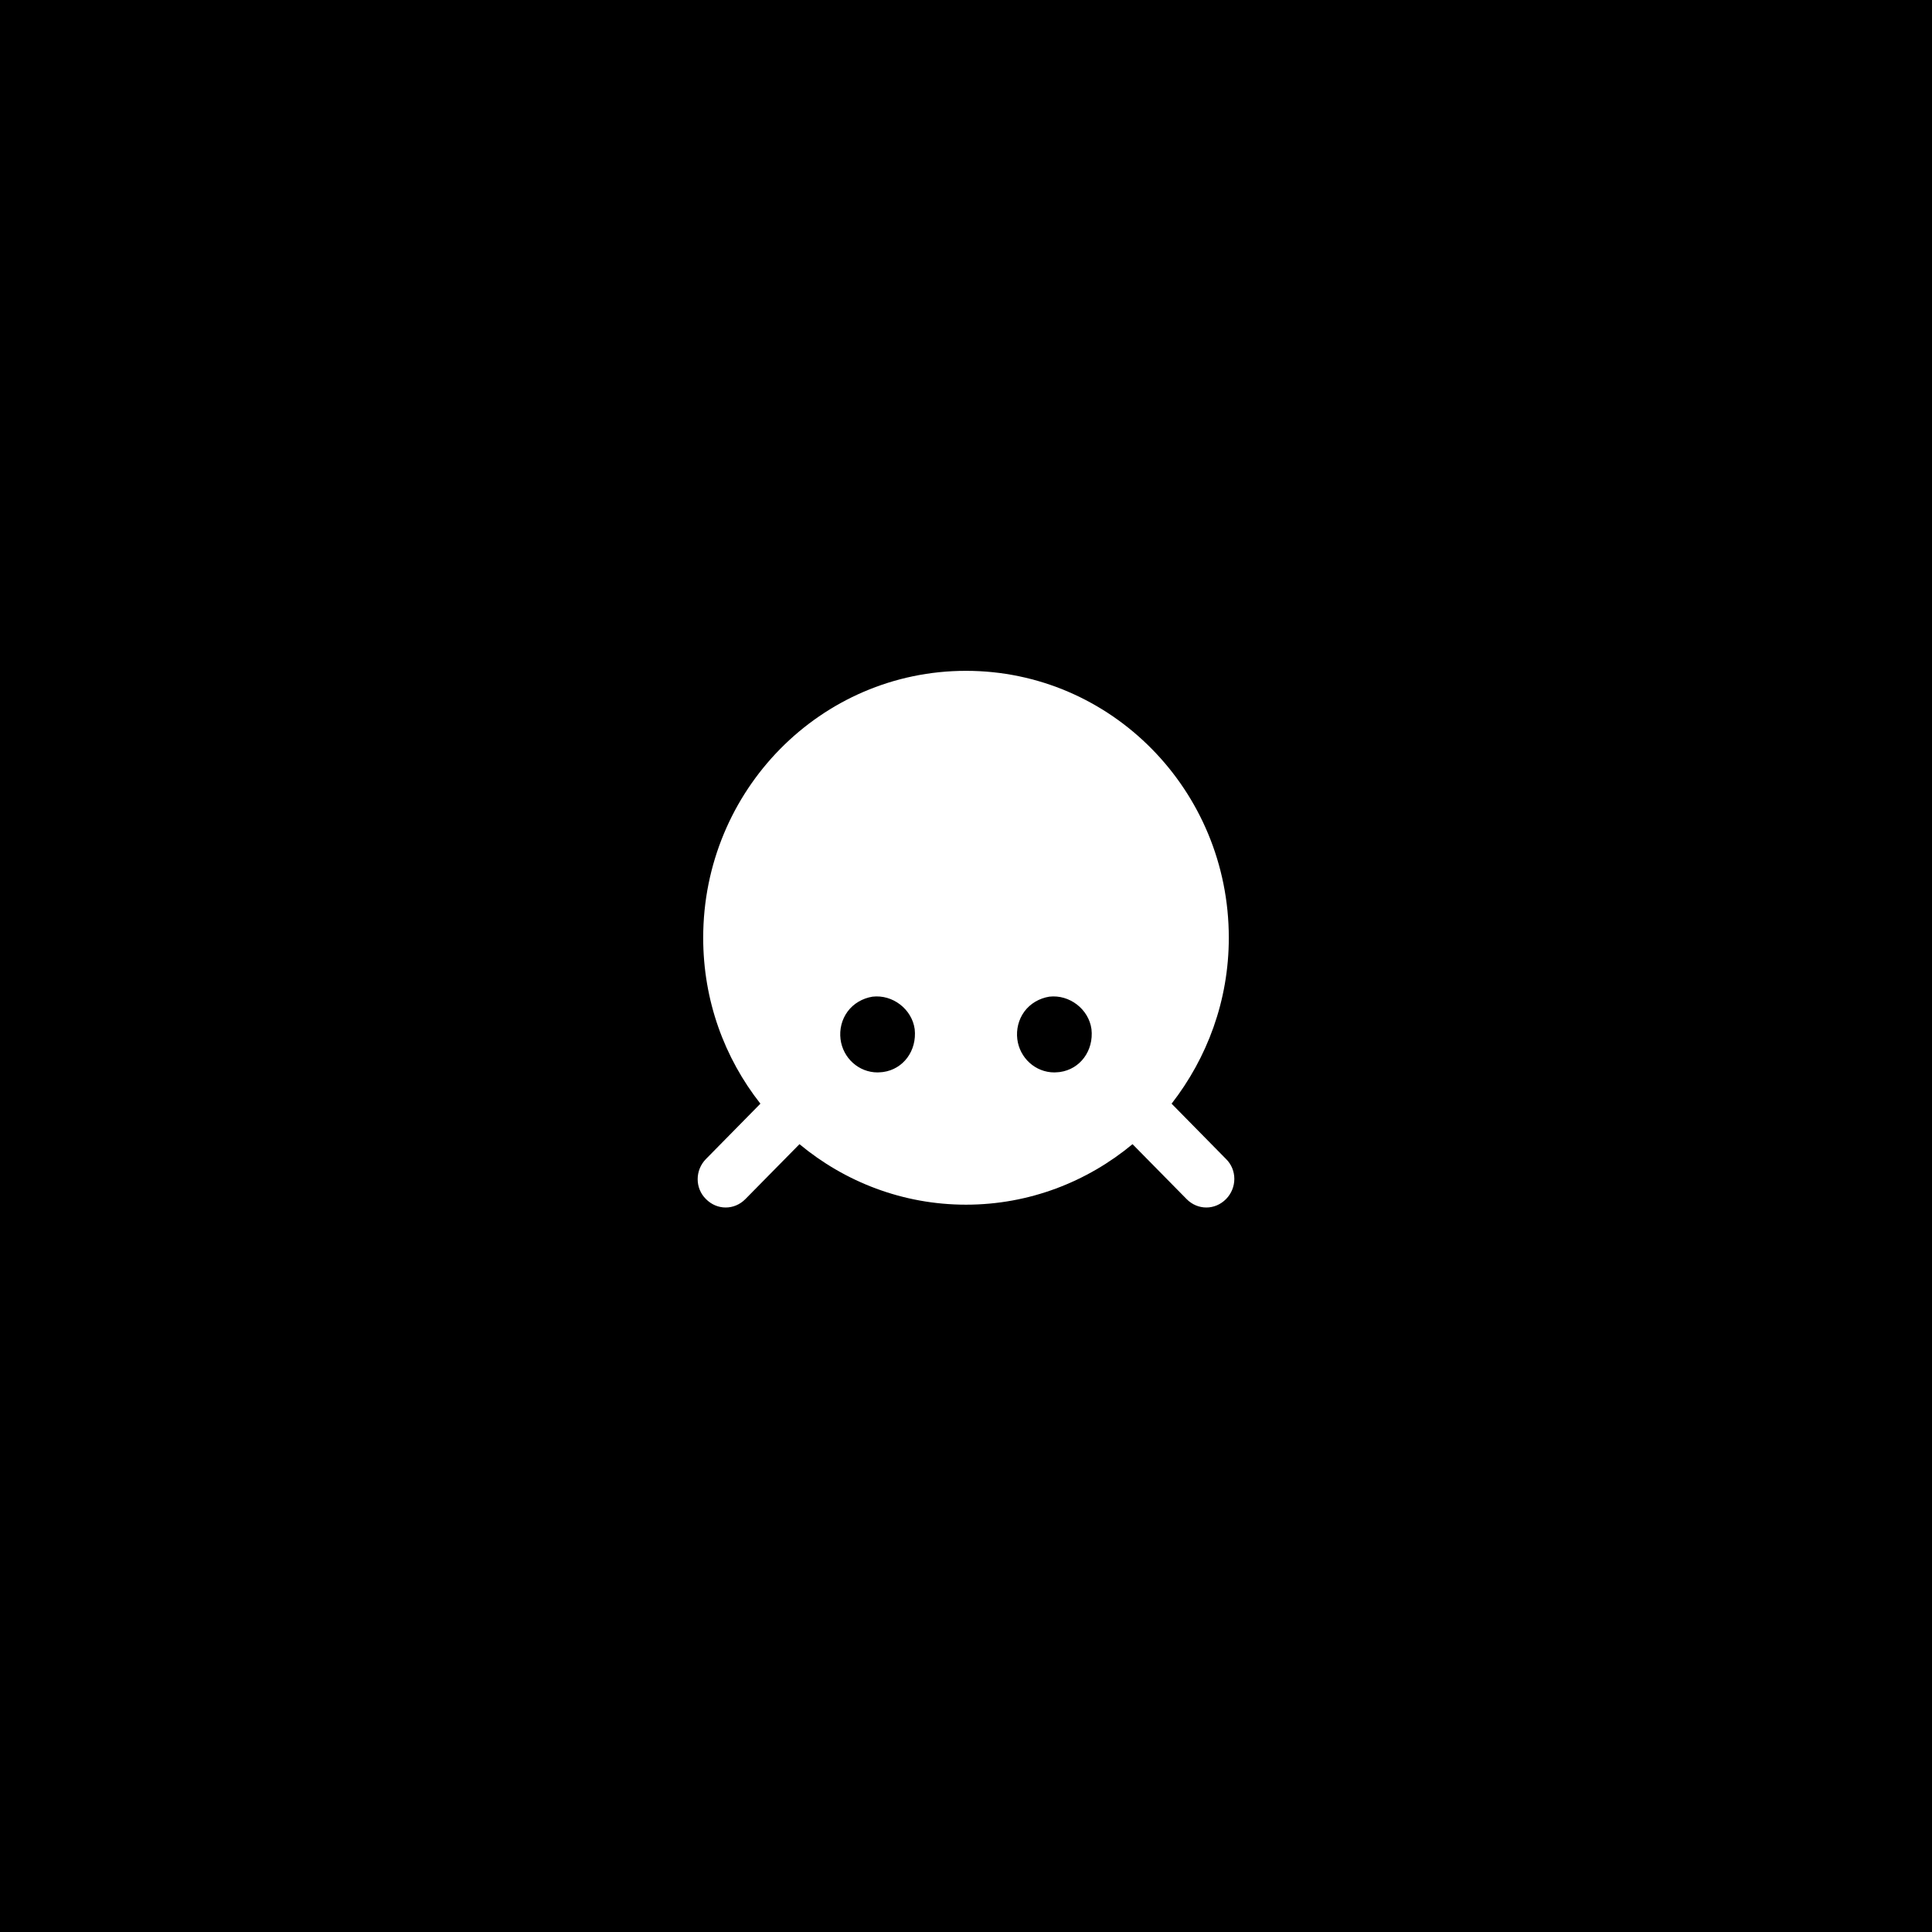 <svg width="72" xmlns="http://www.w3.org/2000/svg" height="72" id="screenshot-67fca87b-71d3-8055-8006-401e4d89bce7" viewBox="9054 -4030 72 72" xmlns:xlink="http://www.w3.org/1999/xlink" fill="none" version="1.1"><g id="shape-67fca87b-71d3-8055-8006-401e4d89bce7"><g class="fills" id="fills-67fca87b-71d3-8055-8006-401e4d89bce7"><path d="M9054.000,-4030.000L9126.000,-4030.000L9126.000,-3958.000L9054.000,-3958.000L9054.000,-4030.000ZM9099.691,-3986.807L9097.662,-3988.869C9098.985,-3990.571,9099.794,-3992.707,9099.794,-3995.052C9099.794,-4000.549,9095.412,-4005.000,9090.000,-4005.000C9084.588,-4005.000,9080.206,-4000.549,9080.206,-3995.052C9080.206,-3992.707,9081.000,-3990.571,9082.338,-3988.869L9080.309,-3986.807C9079.897,-3986.389,9079.897,-3985.717,9080.309,-3985.314C9080.515,-3985.105,9080.779,-3985.000,9081.044,-3985.000C9081.309,-3985.000,9081.574,-3985.105,9081.779,-3985.314L9083.794,-3987.360C9085.485,-3985.956,9087.647,-3985.105,9090.000,-3985.105C9092.353,-3985.105,9094.515,-3985.956,9096.206,-3987.360L9098.221,-3985.314C9098.426,-3985.105,9098.691,-3985.000,9098.956,-3985.000C9099.221,-3985.000,9099.485,-3985.105,9099.691,-3985.314C9100.103,-3985.732,9100.103,-3986.404,9099.691,-3986.807ZM9086.912,-3990.049C9086.912,-3990.049,9086.765,-3990.034,9086.706,-3990.034C9086.000,-3990.034,9085.412,-3990.571,9085.324,-3991.273C9085.279,-3991.632,9085.368,-3992.005,9085.588,-3992.304C9085.809,-3992.603,9086.147,-3992.797,9086.515,-3992.857C9087.265,-3992.946,9087.985,-3992.394,9088.088,-3991.647C9088.176,-3990.840,9087.662,-3990.153,9086.912,-3990.049ZM9093.500,-3990.049C9093.500,-3990.049,9093.353,-3990.034,9093.294,-3990.034C9092.588,-3990.034,9092.000,-3990.571,9091.912,-3991.273C9091.868,-3991.632,9091.956,-3992.005,9092.176,-3992.304C9092.397,-3992.603,9092.735,-3992.797,9093.103,-3992.857C9093.853,-3992.946,9094.574,-3992.394,9094.676,-3991.647C9094.765,-3990.840,9094.250,-3990.153,9093.500,-3990.049Z" style="fill: rgb(0, 0, 0); fill-opacity: 1;"/></g></g></svg>